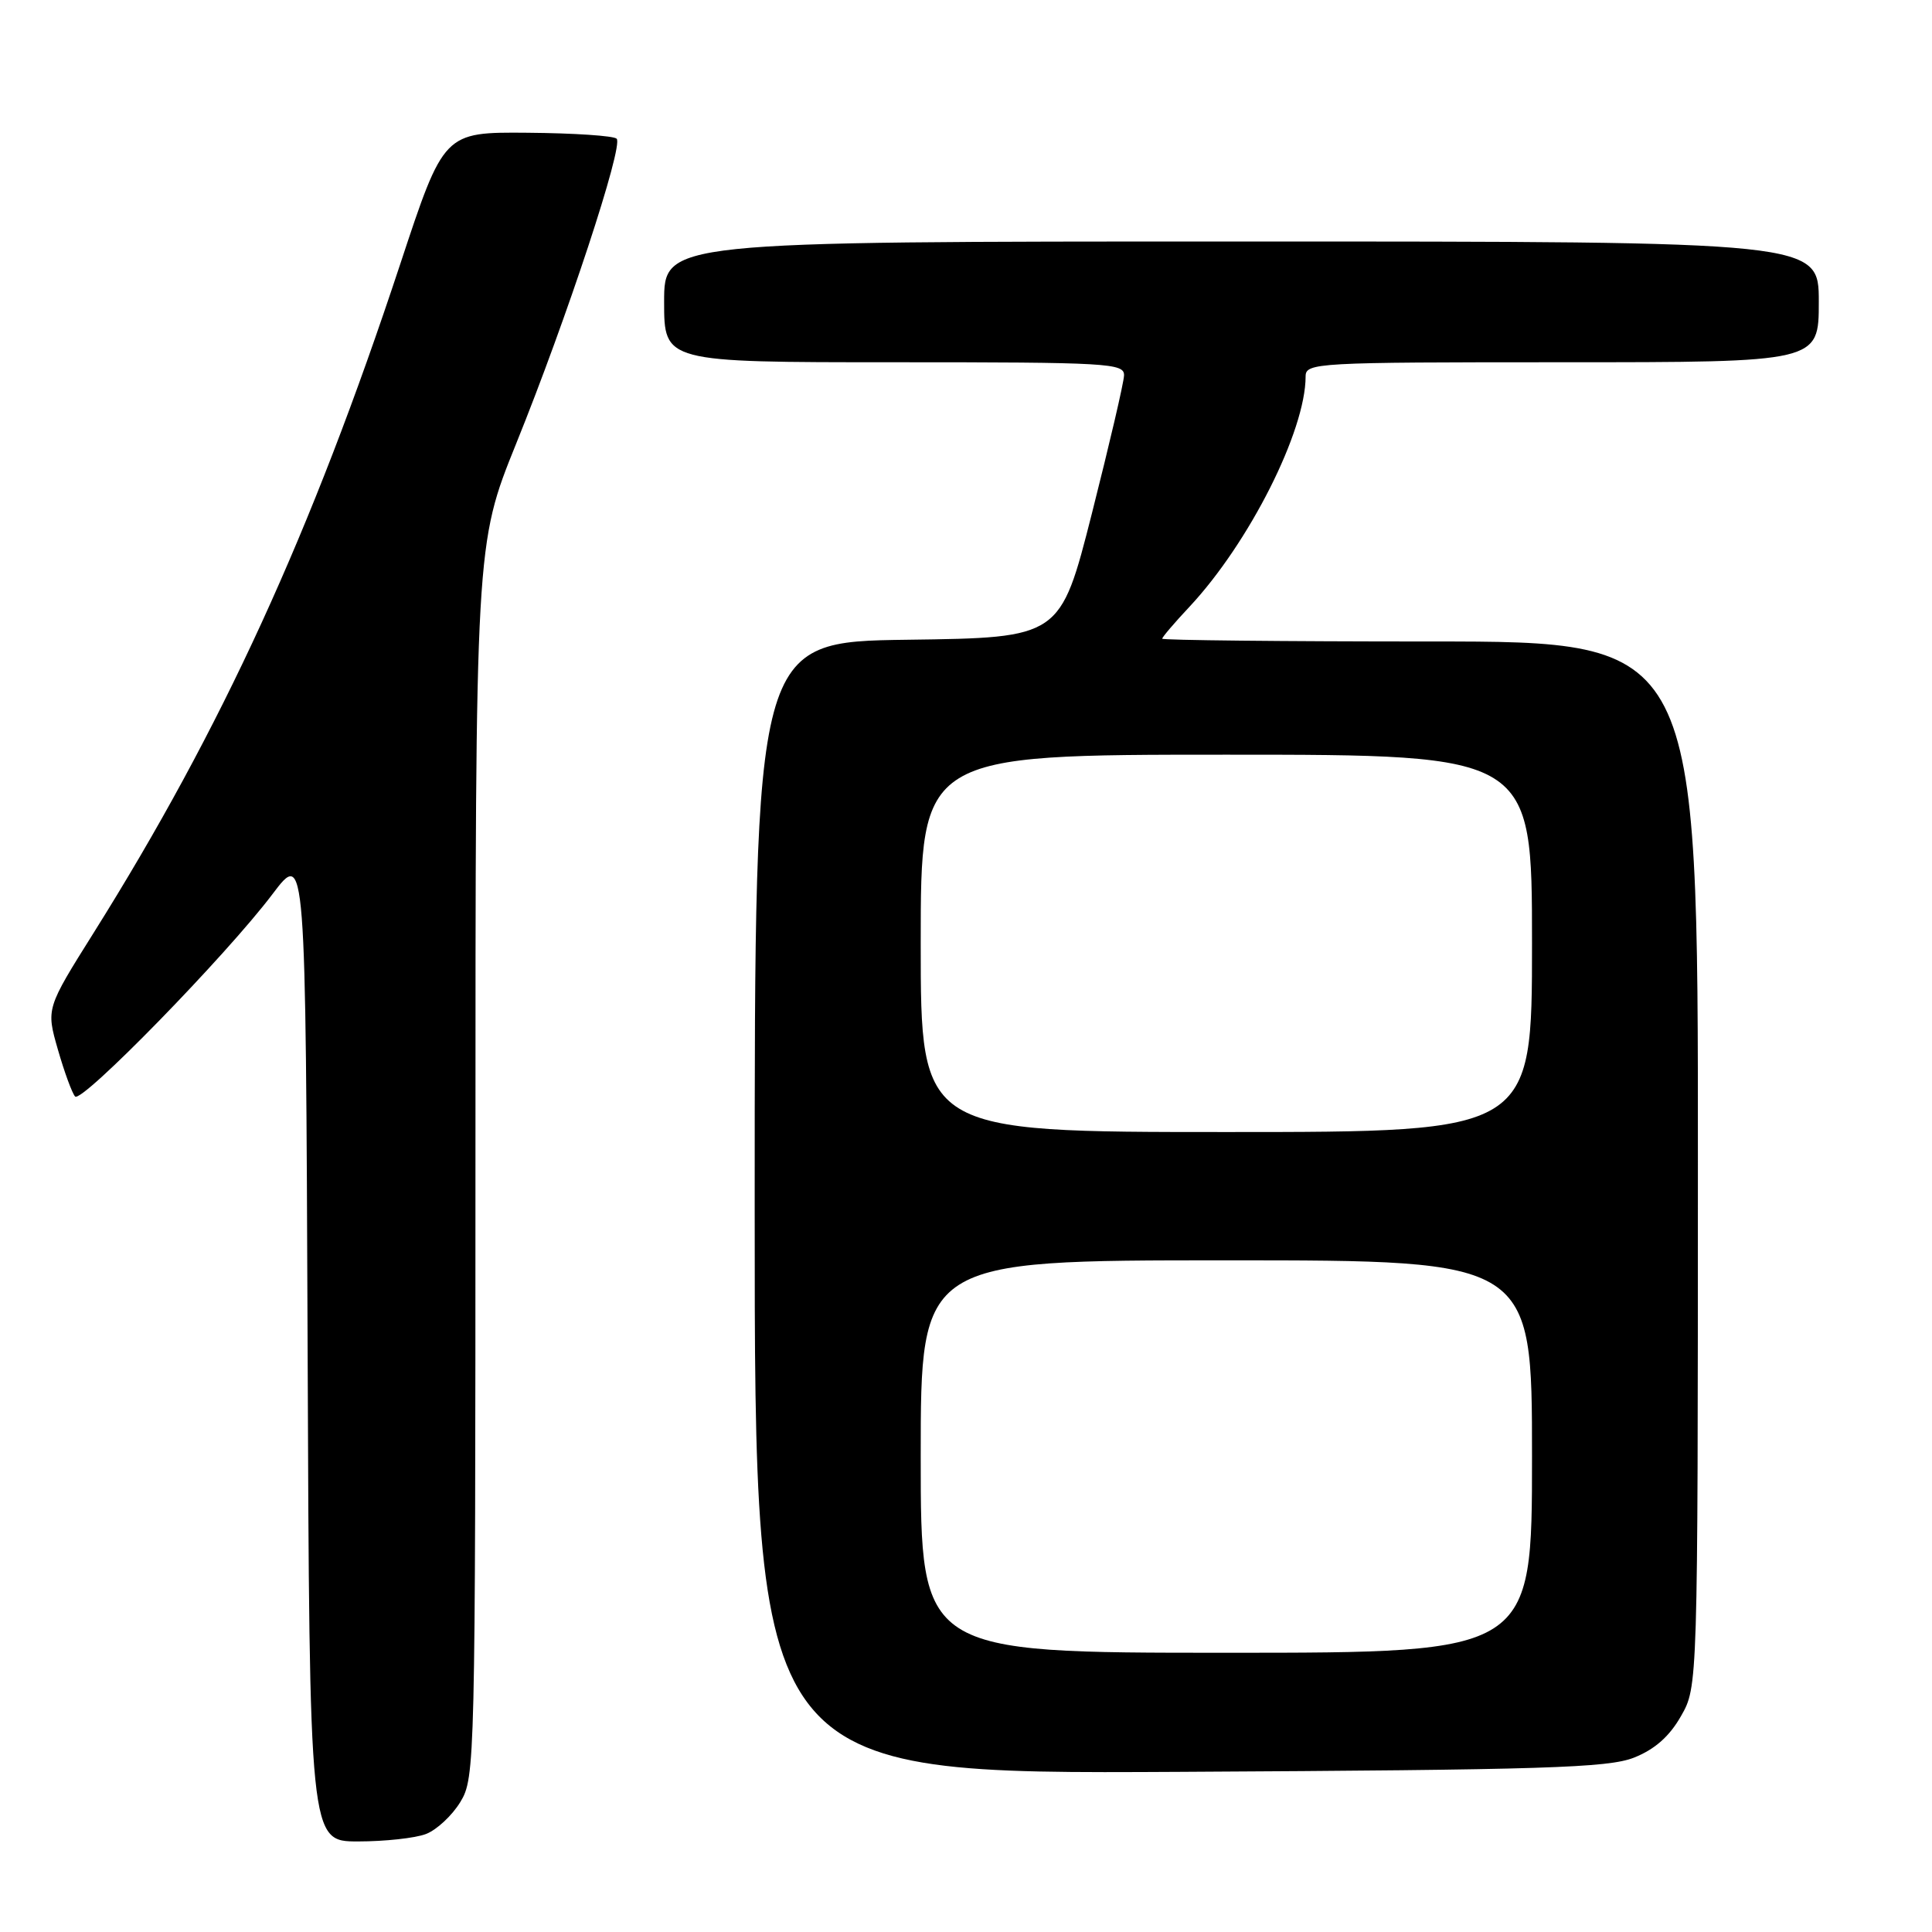 <?xml version="1.0" encoding="UTF-8" standalone="no"?>
<!DOCTYPE svg PUBLIC "-//W3C//DTD SVG 1.1//EN" "http://www.w3.org/Graphics/SVG/1.1/DTD/svg11.dtd" >
<svg xmlns="http://www.w3.org/2000/svg" xmlns:xlink="http://www.w3.org/1999/xlink" version="1.1" viewBox="0 0 256 256">
 <g >
 <path fill="currentColor"
d=" M 56.43 243.02 C 57.84 242.49 59.90 240.58 61.00 238.77 C 62.95 235.57 62.99 233.69 63.00 153.82 C 63.00 72.15 63.00 72.15 68.38 58.82 C 75.11 42.18 82.65 19.31 81.71 18.38 C 81.33 17.99 76.02 17.64 69.91 17.59 C 58.81 17.50 58.81 17.50 53.03 35.00 C 41.26 70.62 29.37 96.56 12.43 123.57 C 6.11 133.64 6.11 133.64 7.67 139.07 C 8.53 142.06 9.55 144.85 9.95 145.29 C 10.82 146.23 29.97 126.61 36.11 118.47 C 40.50 112.66 40.50 112.66 40.76 178.33 C 41.01 244.00 41.01 244.00 47.44 244.00 C 50.98 244.00 55.02 243.56 56.43 243.02 Z  M 216.50 232.90 C 219.25 231.81 221.20 230.10 222.73 227.41 C 224.97 223.50 224.97 223.50 224.98 154.25 C 225.00 85.00 225.00 85.00 189.50 85.00 C 169.97 85.00 154.00 84.83 154.00 84.63 C 154.00 84.42 155.63 82.51 157.63 80.38 C 165.52 71.93 173.00 57.11 173.00 49.89 C 173.00 48.07 174.30 48.00 207.00 48.00 C 241.00 48.00 241.00 48.00 241.00 40.00 C 241.00 32.00 241.00 32.00 164.50 32.00 C 88.00 32.00 88.00 32.00 88.00 40.00 C 88.00 48.00 88.00 48.00 118.50 48.00 C 146.90 48.00 149.00 48.12 148.94 49.75 C 148.91 50.71 146.99 58.92 144.69 68.00 C 140.50 84.50 140.50 84.50 120.25 84.77 C 100.00 85.04 100.00 85.04 100.00 160.06 C 100.00 235.08 100.00 235.08 156.25 234.78 C 204.65 234.52 213.06 234.25 216.50 232.90 Z  M 122.00 193.00 C 122.00 167.00 122.00 167.00 162.50 167.00 C 203.00 167.00 203.00 167.00 203.00 193.00 C 203.00 219.00 203.00 219.00 162.50 219.00 C 122.00 219.00 122.00 219.00 122.00 193.00 Z  M 122.00 125.00 C 122.00 100.00 122.00 100.00 162.50 100.00 C 203.00 100.00 203.00 100.00 203.00 125.00 C 203.00 150.00 203.00 150.00 162.50 150.00 C 122.00 150.00 122.00 150.00 122.00 125.00 Z "/>
</g>
</svg>
